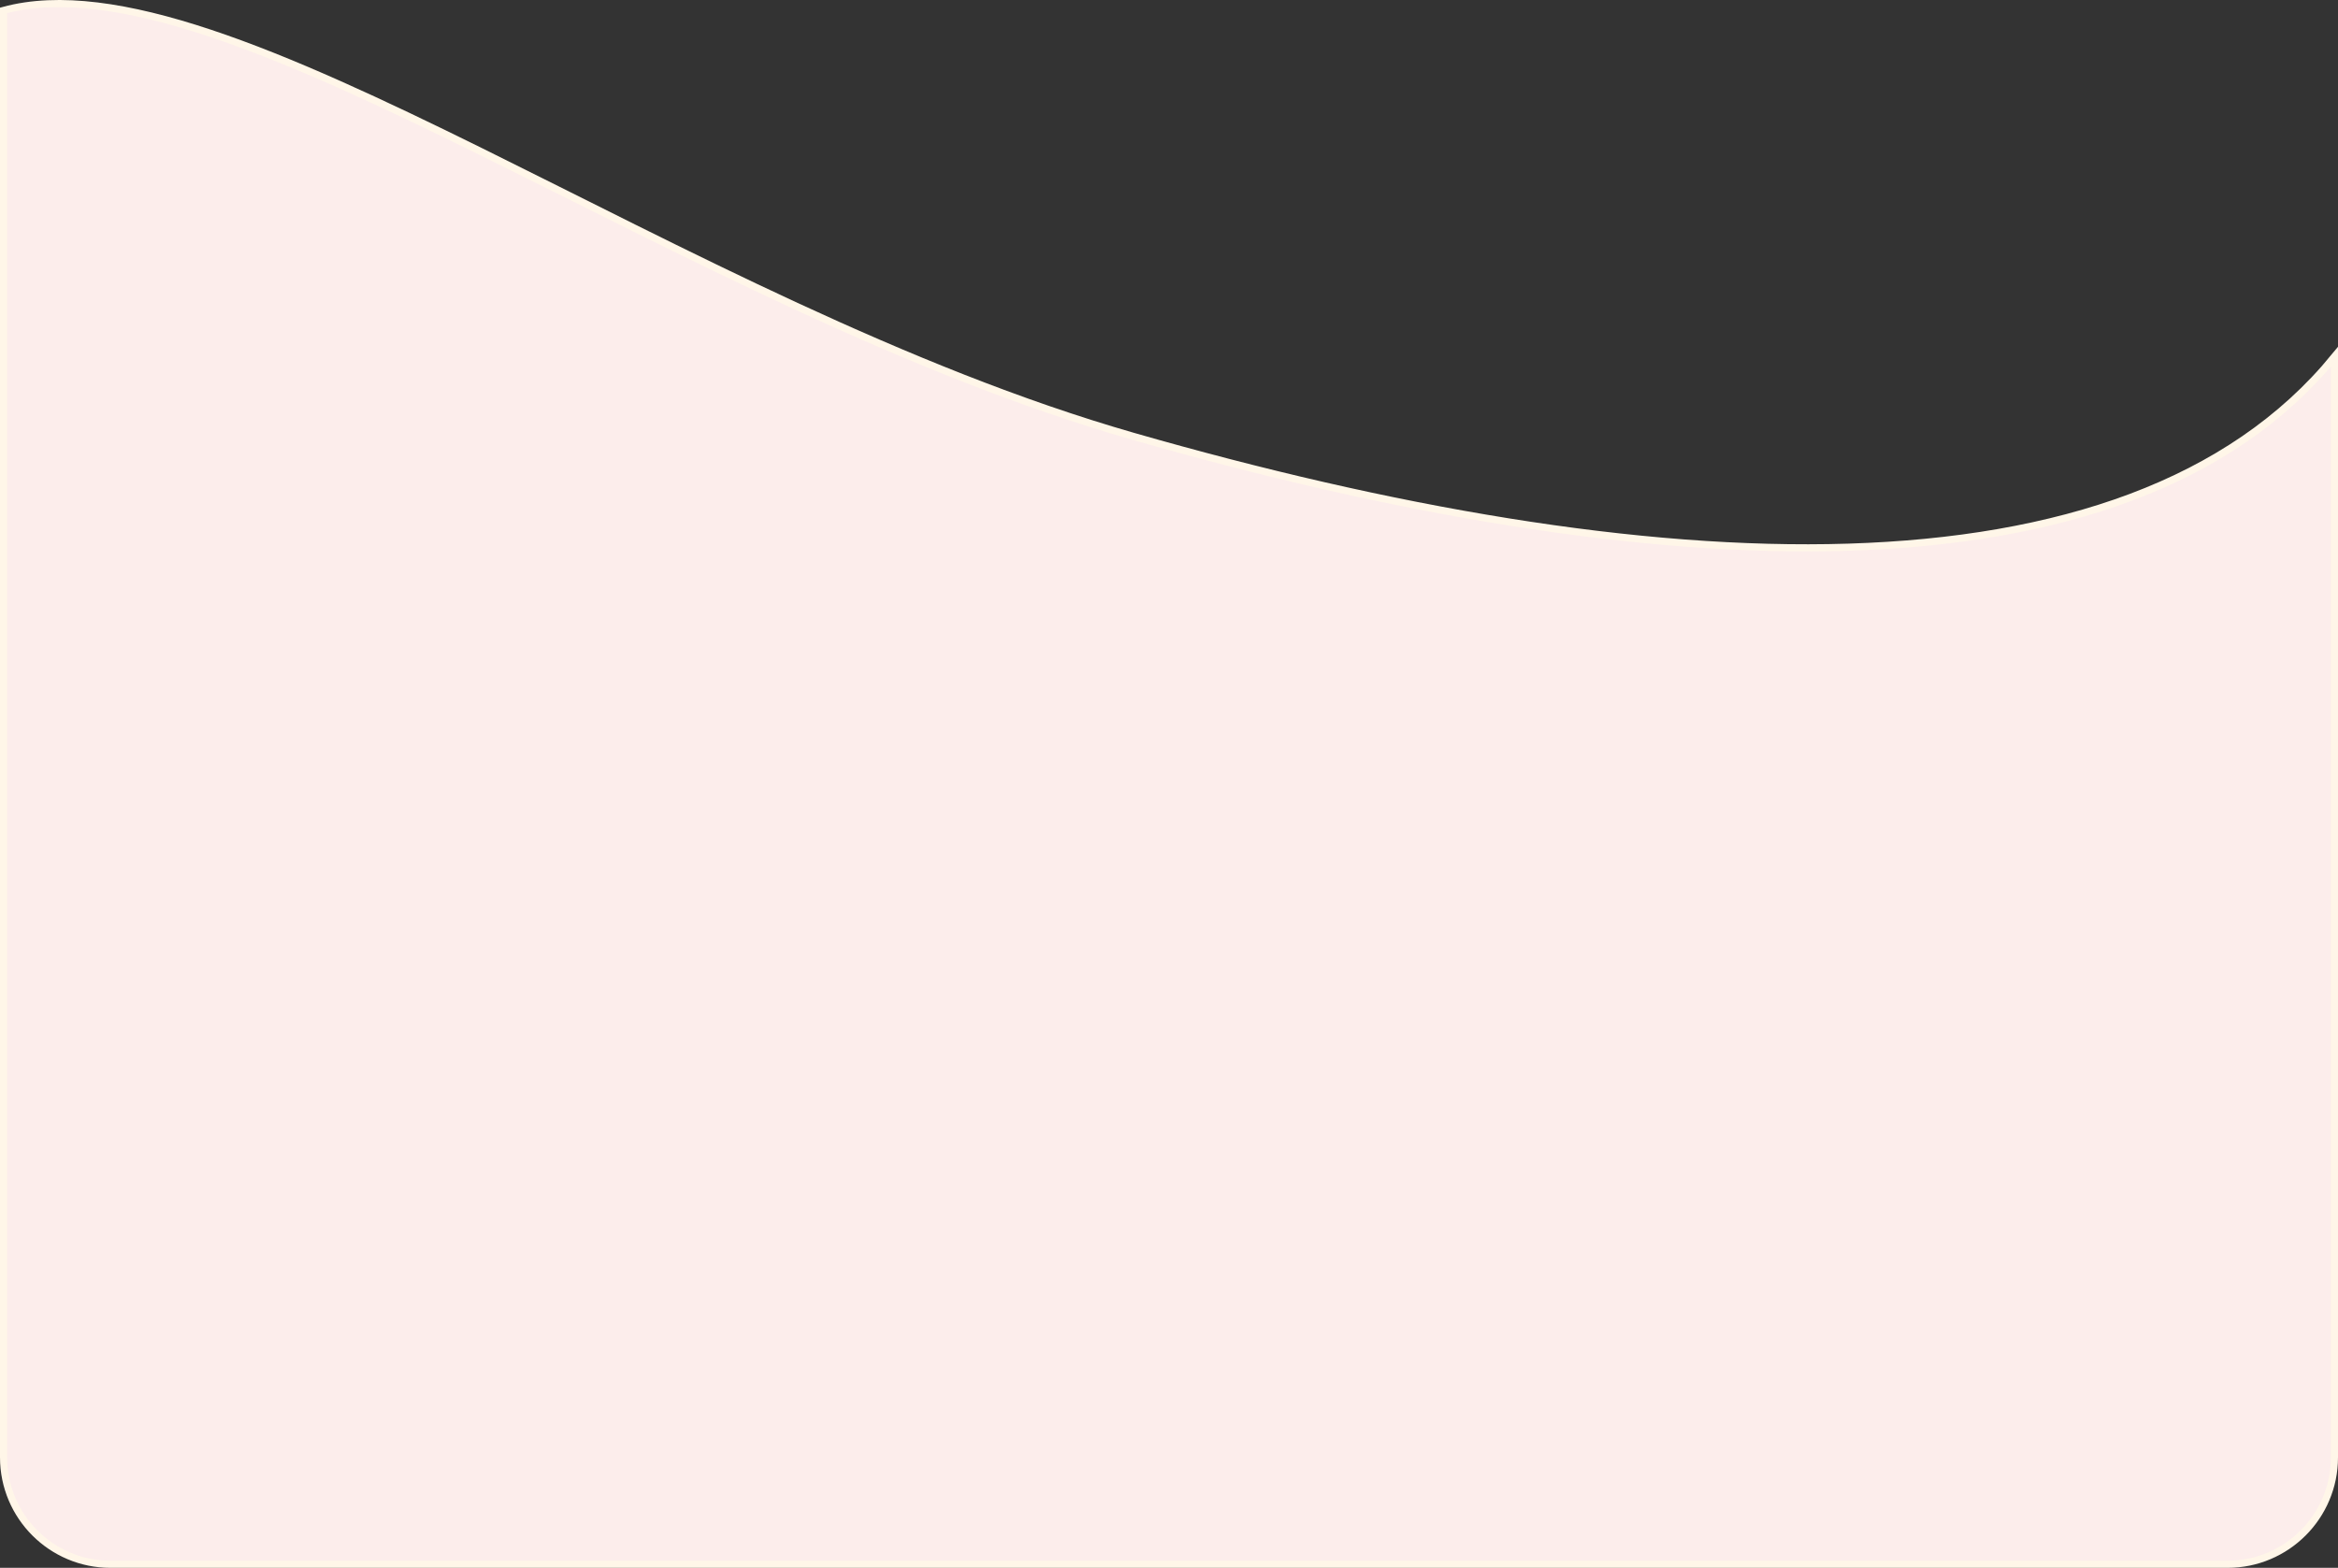 <svg width="328" height="220" viewBox="0 0 328 220" fill="none" xmlns="http://www.w3.org/2000/svg">
<rect x="0" y="0" width="328" height="220" fill="#333333" stroke="none"/>
<path d="M158.948 61.216C231.053 81.931 298.301 85.733 327.5 50.062V204.5C327.5 212.784 320.784 219.5 312.5 219.5H15.5C7.216 219.5 0.5 212.784 0.5 204.5V1.459C31.686 -7.013 95.236 42.912 158.948 61.216Z" fill="#FCEDEB" stroke="#FFF6E8"/>
</svg>
